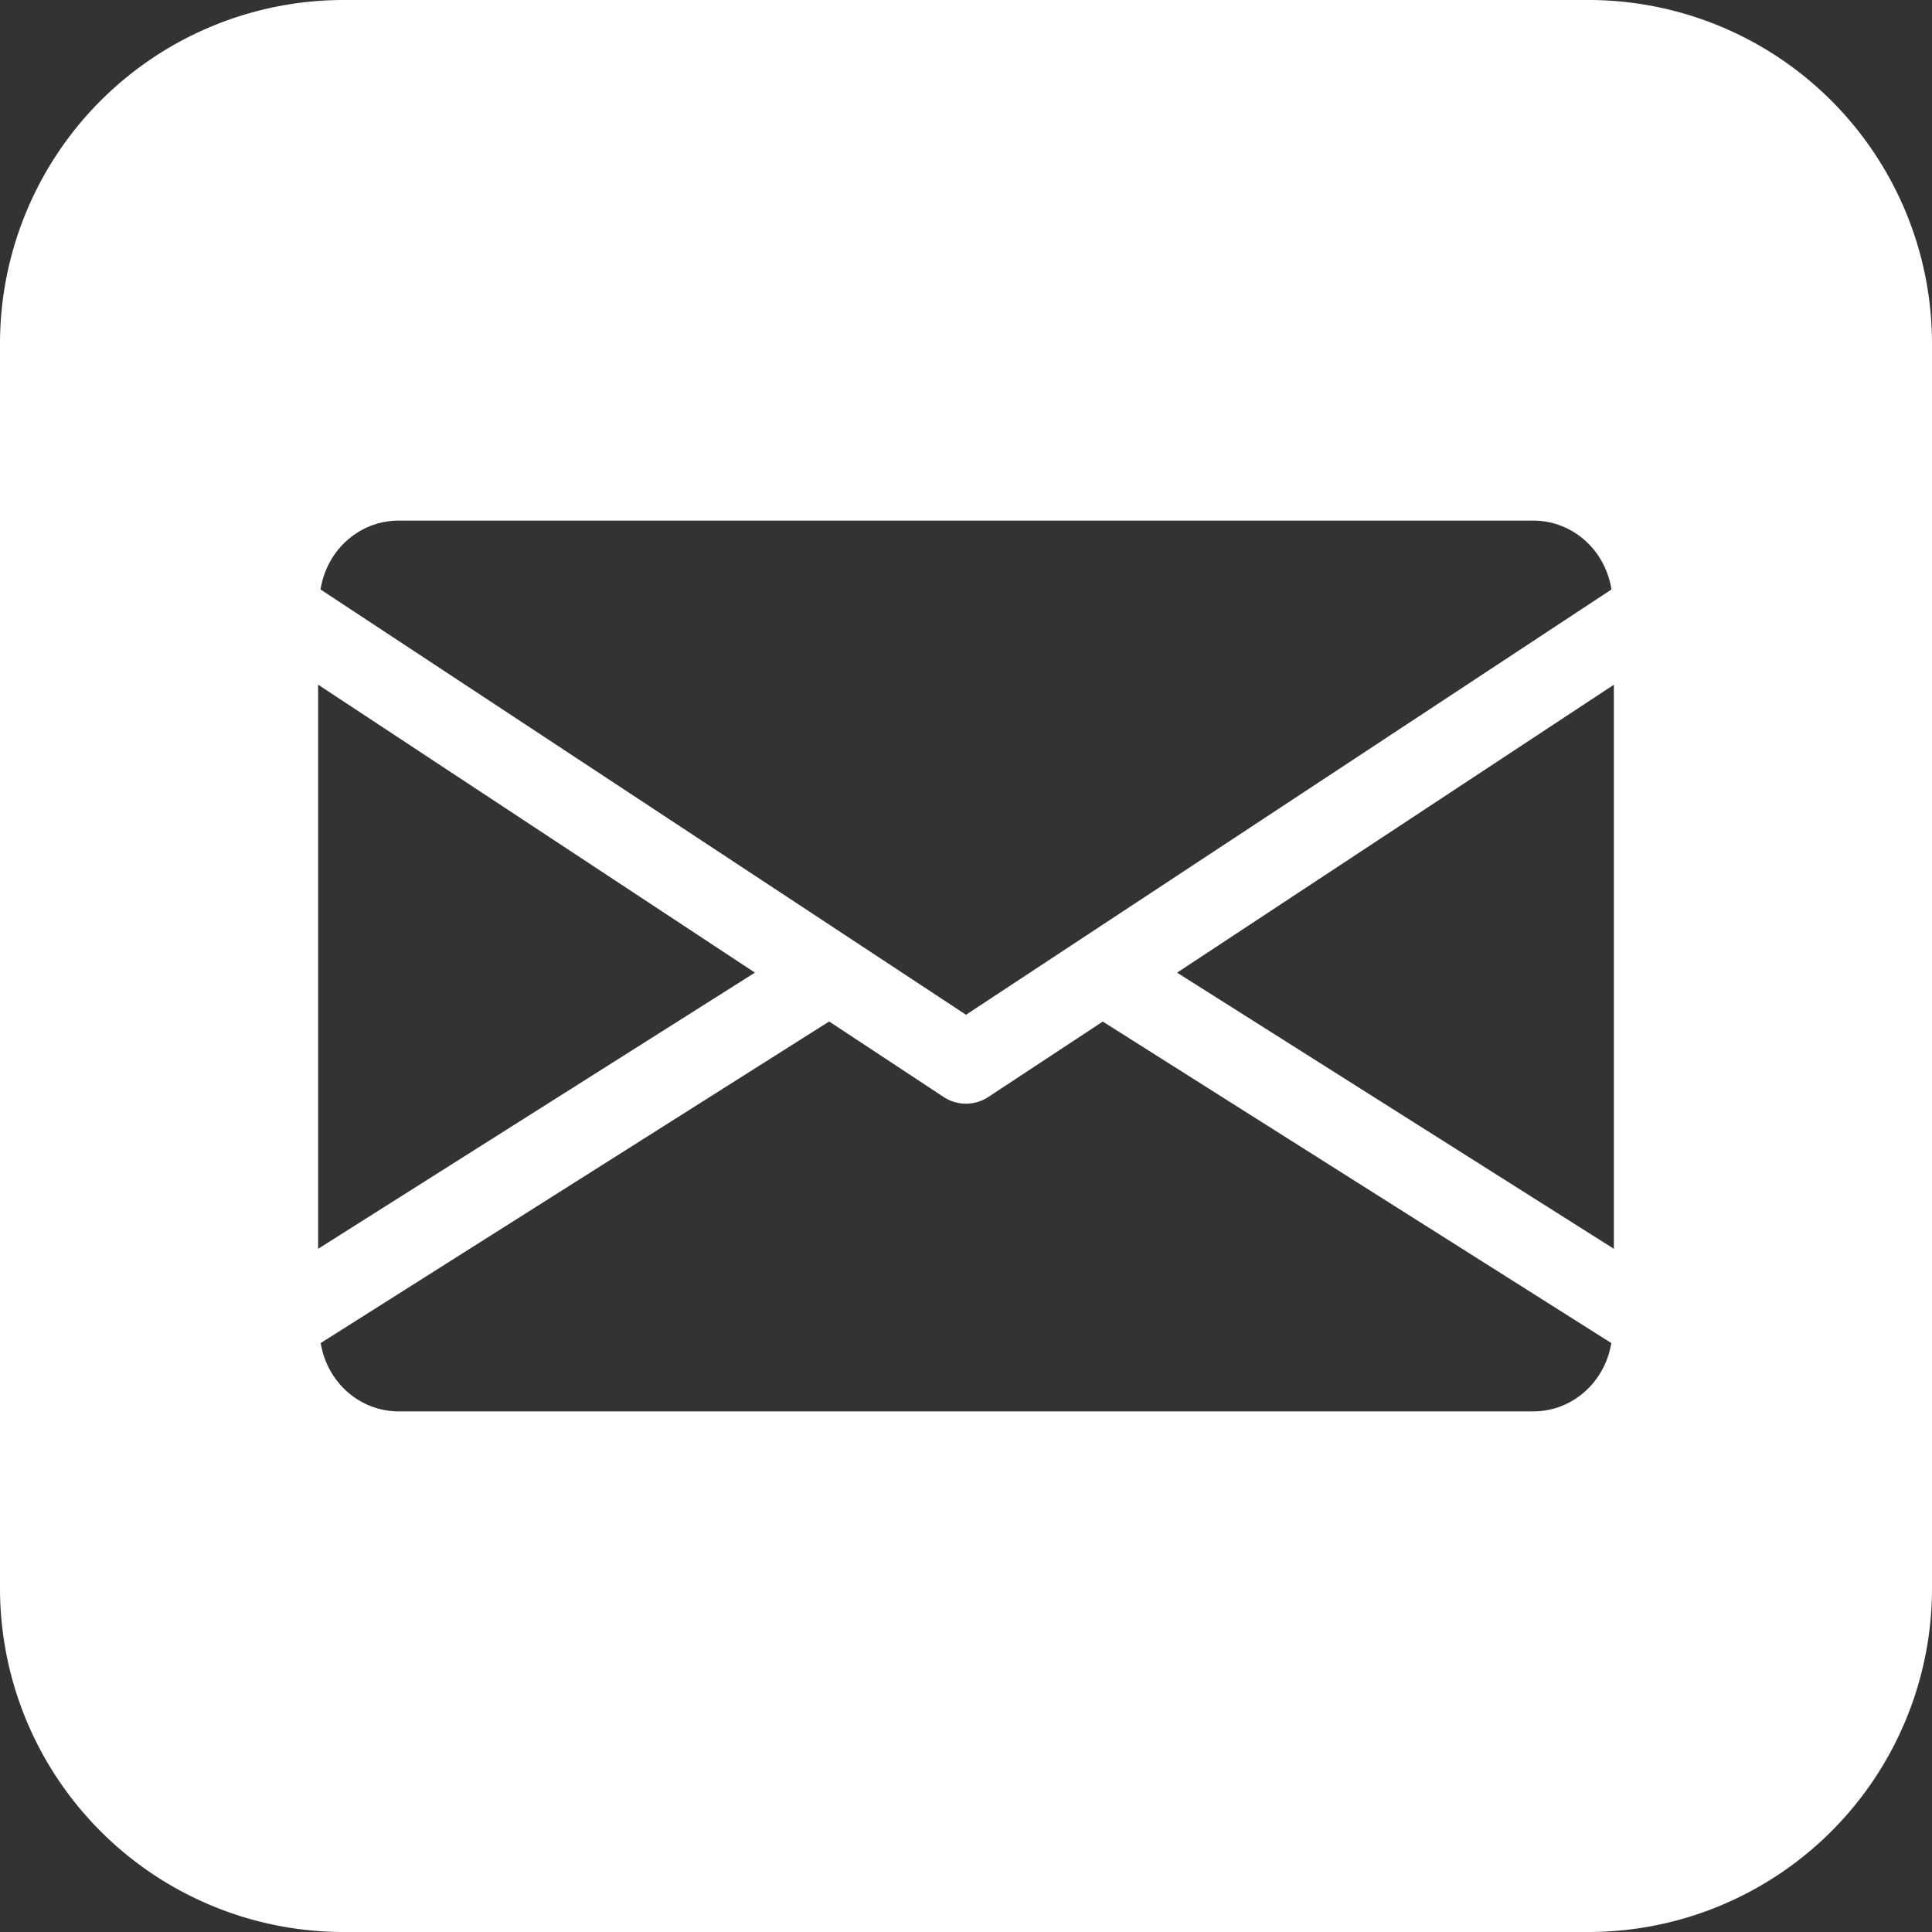 <svg id="Calque_1" data-name="Calque 1" xmlns="http://www.w3.org/2000/svg" viewBox="0 0 624 624"><rect x="0" y="0" width="624" height="624" fill="#333333" stroke="none"/><defs><style>.cls-1{fill:#fff;}</style></defs><title>picto_mail</title><path class="cls-1" d="M571,0H169A111,111,0,0,0,58,111V513A111,111,0,0,0,169,624H571A111,111,0,0,0,682,513V111A111,111,0,0,0,571,0ZM186.91,168.14H553.09c13.06,0,23.42,9.72,25.38,22.25L370,327.75,161.53,190.39C163.49,177.86,173.85,168.14,186.91,168.14Zm-26.16,53,141.08,93L160.75,403.34ZM553.09,455.86H186.91c-13,0-23.3-9.65-25.33-22.08L325.8,329.92l37,24.4a13.1,13.1,0,0,0,14.38,0l37-24.37L578.42,433.78C576.39,446.21,566.1,455.86,553.09,455.86Zm26.16-52.52L438.17,314.15l141.08-93Z" transform="translate(-58)"/></svg>